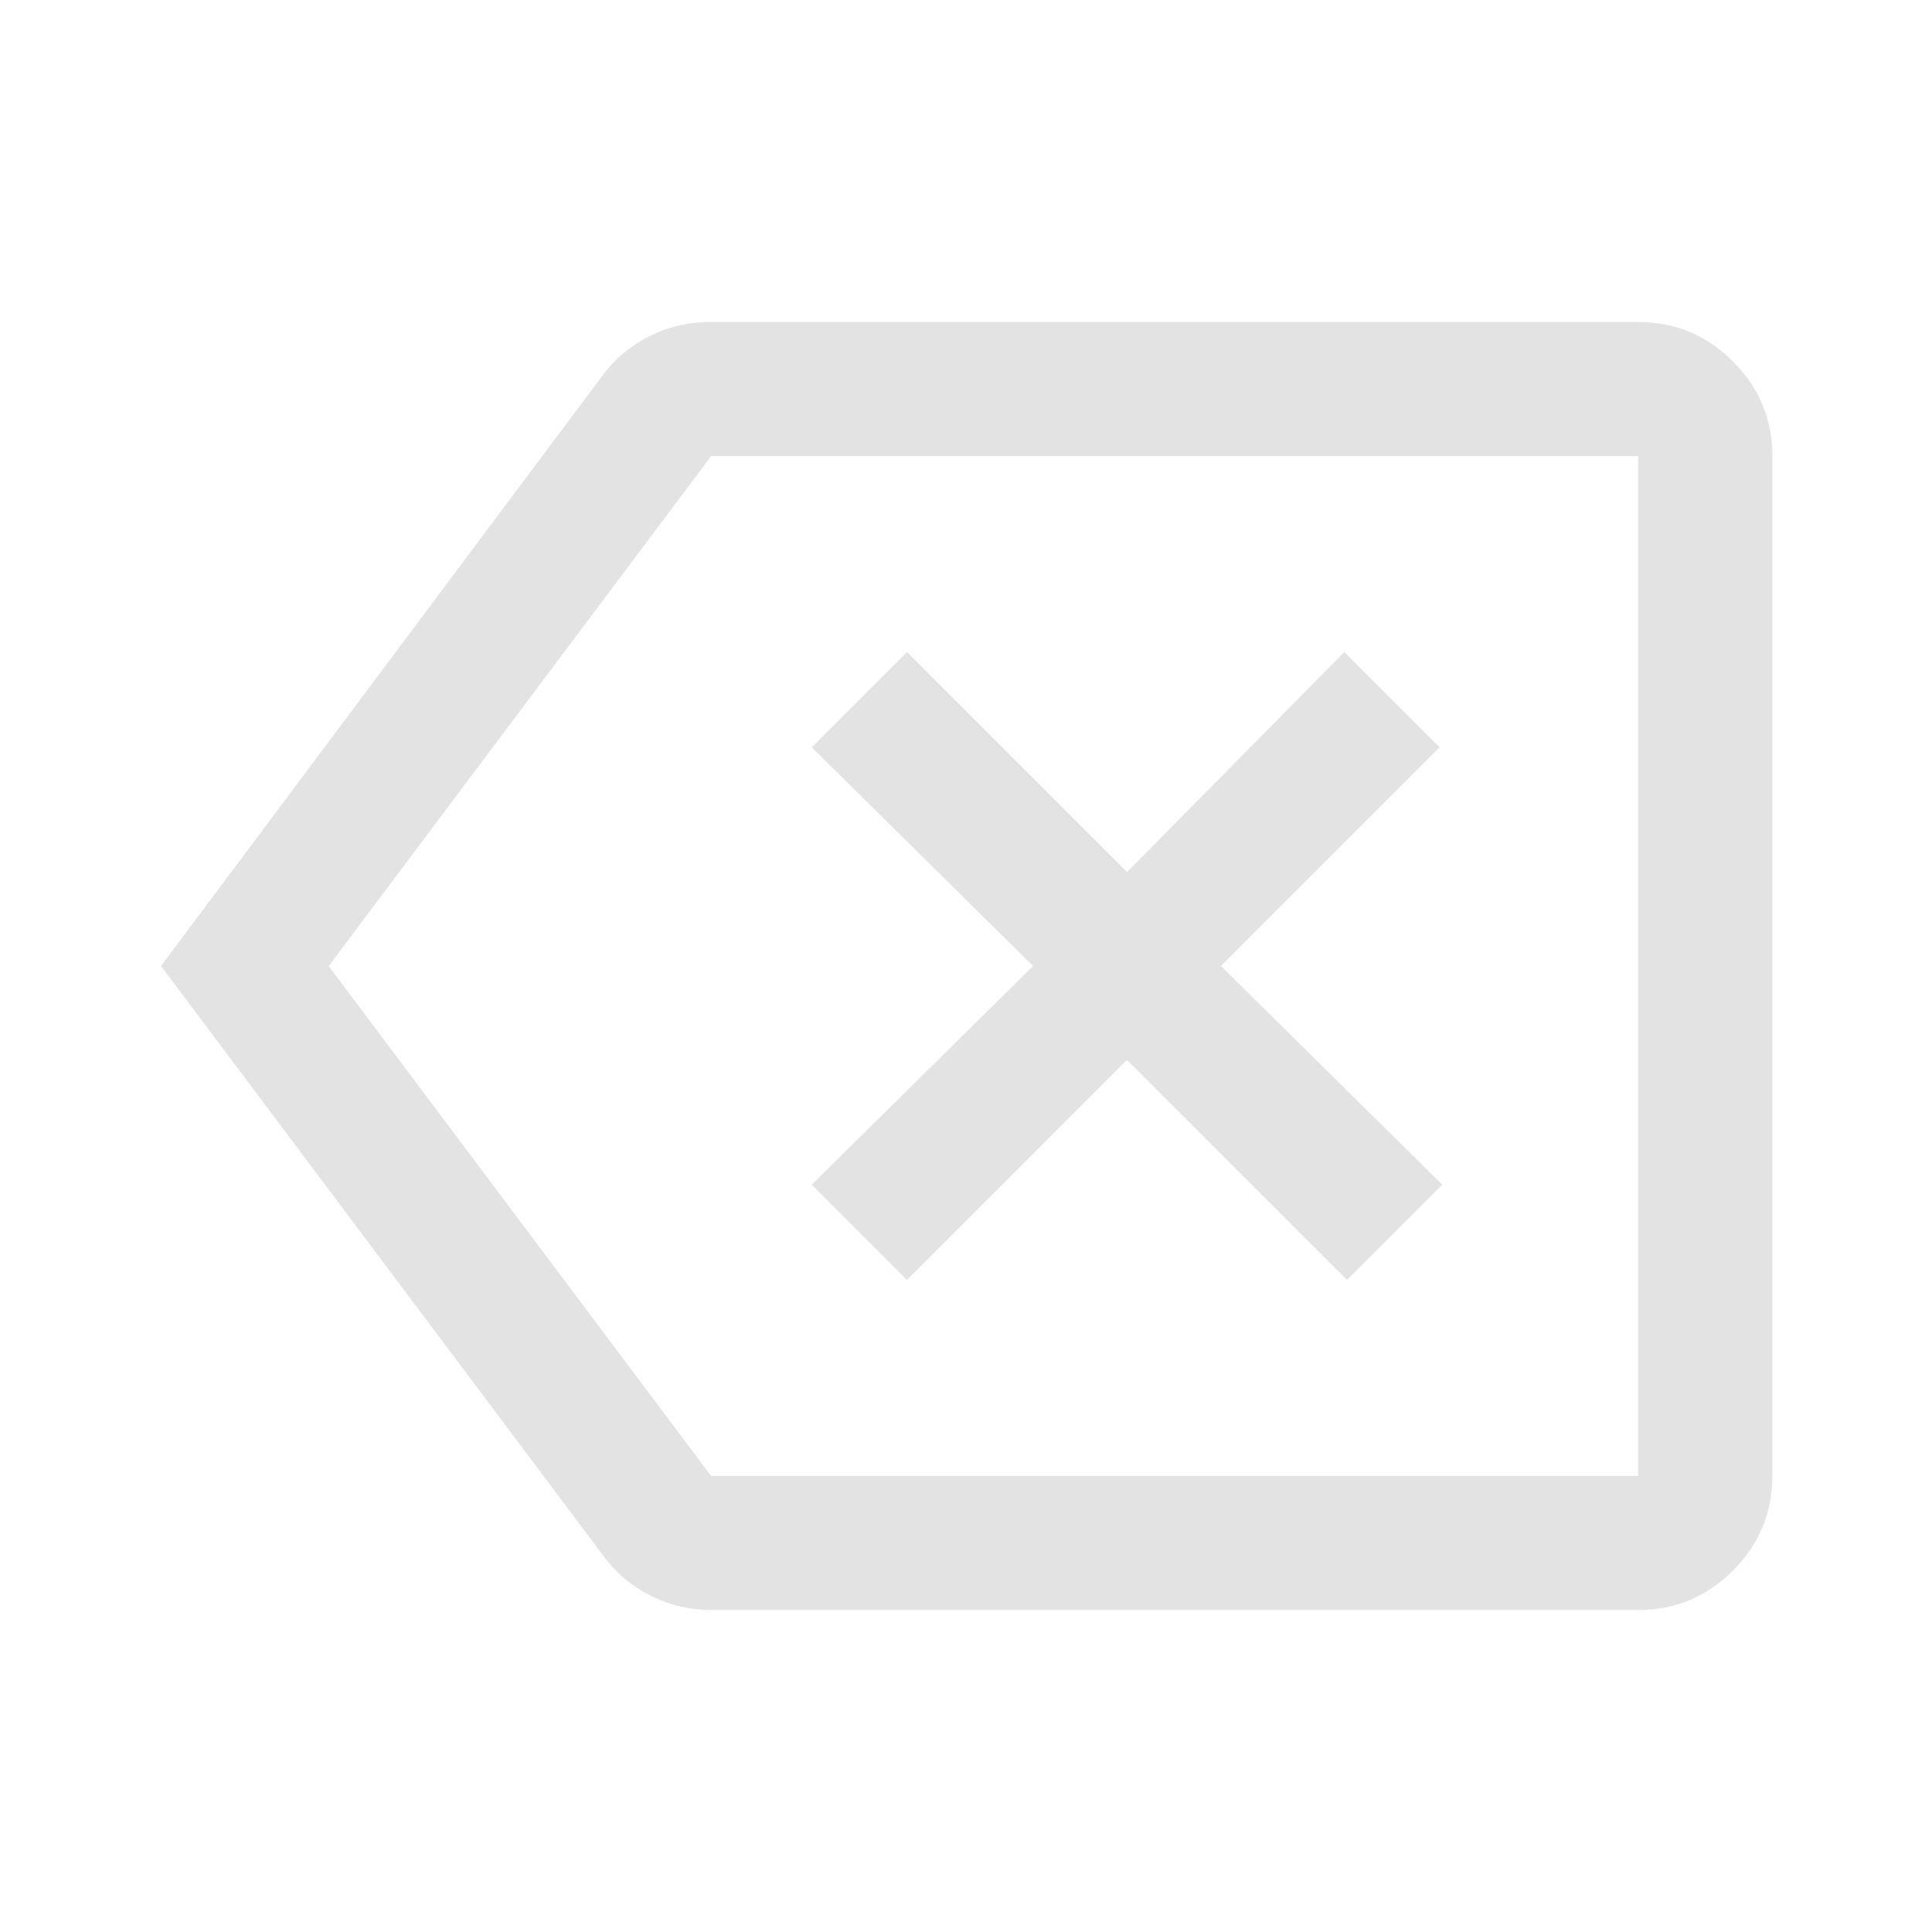 <svg xmlns="http://www.w3.org/2000/svg" height="40px" viewBox="0 -960 960 960" width="40px" fill="#e3e3e3"><path d="M450.67-324 560-433.33 669.33-324l47.34-47.33-110-108.67 108.66-108.67L668-636 560-526.67 450.67-636l-47.34 47.33 110 108.67-110 108.67L450.67-324Zm-97.34 164q-15.83 0-30-7.08-14.16-7.09-23.33-19.59L80-480l219.33-293.33q9.17-12.5 23.34-19.59 14.16-7.08 30-7.08H814q27.5 0 47.08 19.58 19.59 19.59 19.59 47.09v506.66q0 27.5-19.59 47.09Q841.5-160 814-160H353.33Zm-190-320 190 253.33H814v-506.66H353.33L163.33-480ZM584-480Z"/></svg>